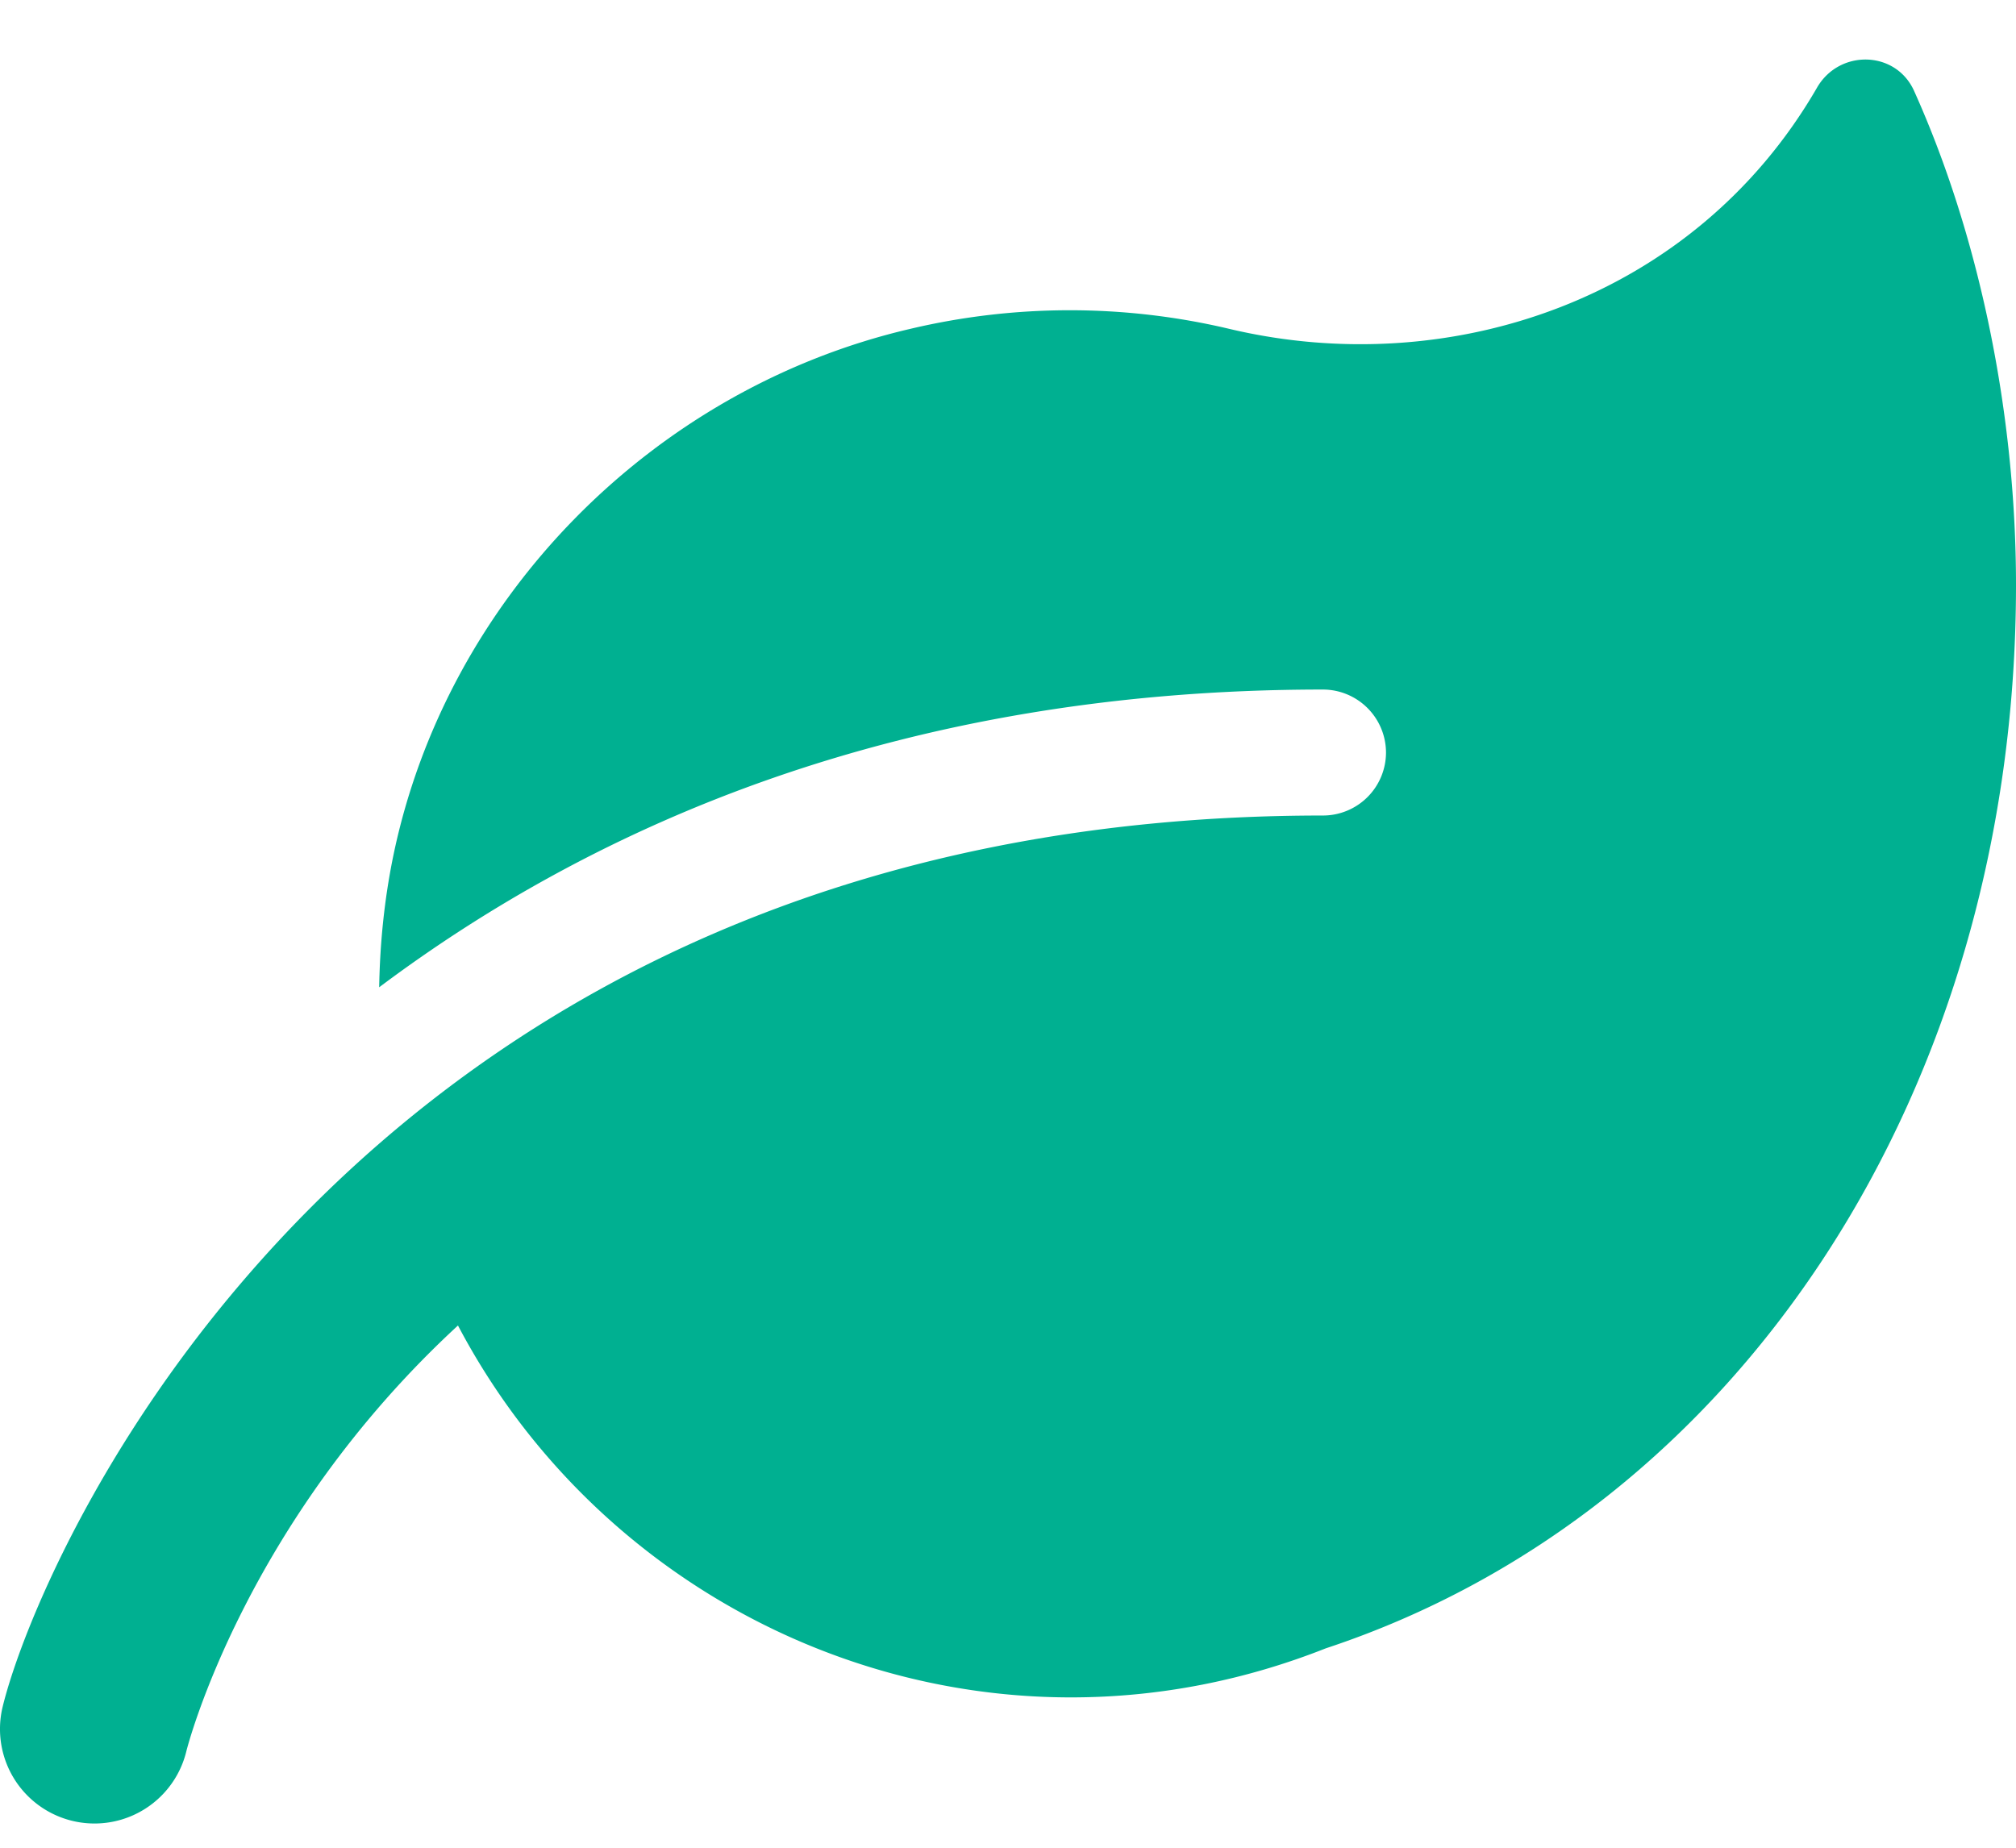 <svg width="24" height="22" viewBox="0 0 24 22" xmlns="http://www.w3.org/2000/svg">
    <path d="M24 6.965c0 5.995-3.284 11.03-8.217 12.661-.94.372-1.961.584-3.033.584-3.042 0-5.868-1.711-7.298-4.428-2.537 2.34-3.22 5.015-3.233 5.067a1.125 1.125 0 1 1-2.188-.525C.481 18.472 4.272 9.71 15.748 9.71a.751.751 0 0 0 .752-.75.752.752 0 0 0-.75-.75c-5.034 0-8.672 1.623-11.236 3.545.009-.508.058-1.024.165-1.55.632-3.084 3.096-5.578 6.16-6.29a8.246 8.246 0 0 1 3.793 0c2.625.624 5.54-.348 6.999-2.871.265-.46.938-.446 1.156.039C23.564 2.81 24 4.926 24 6.965z" fill="#00B091" fill-rule="nonzero"/>
</svg>
